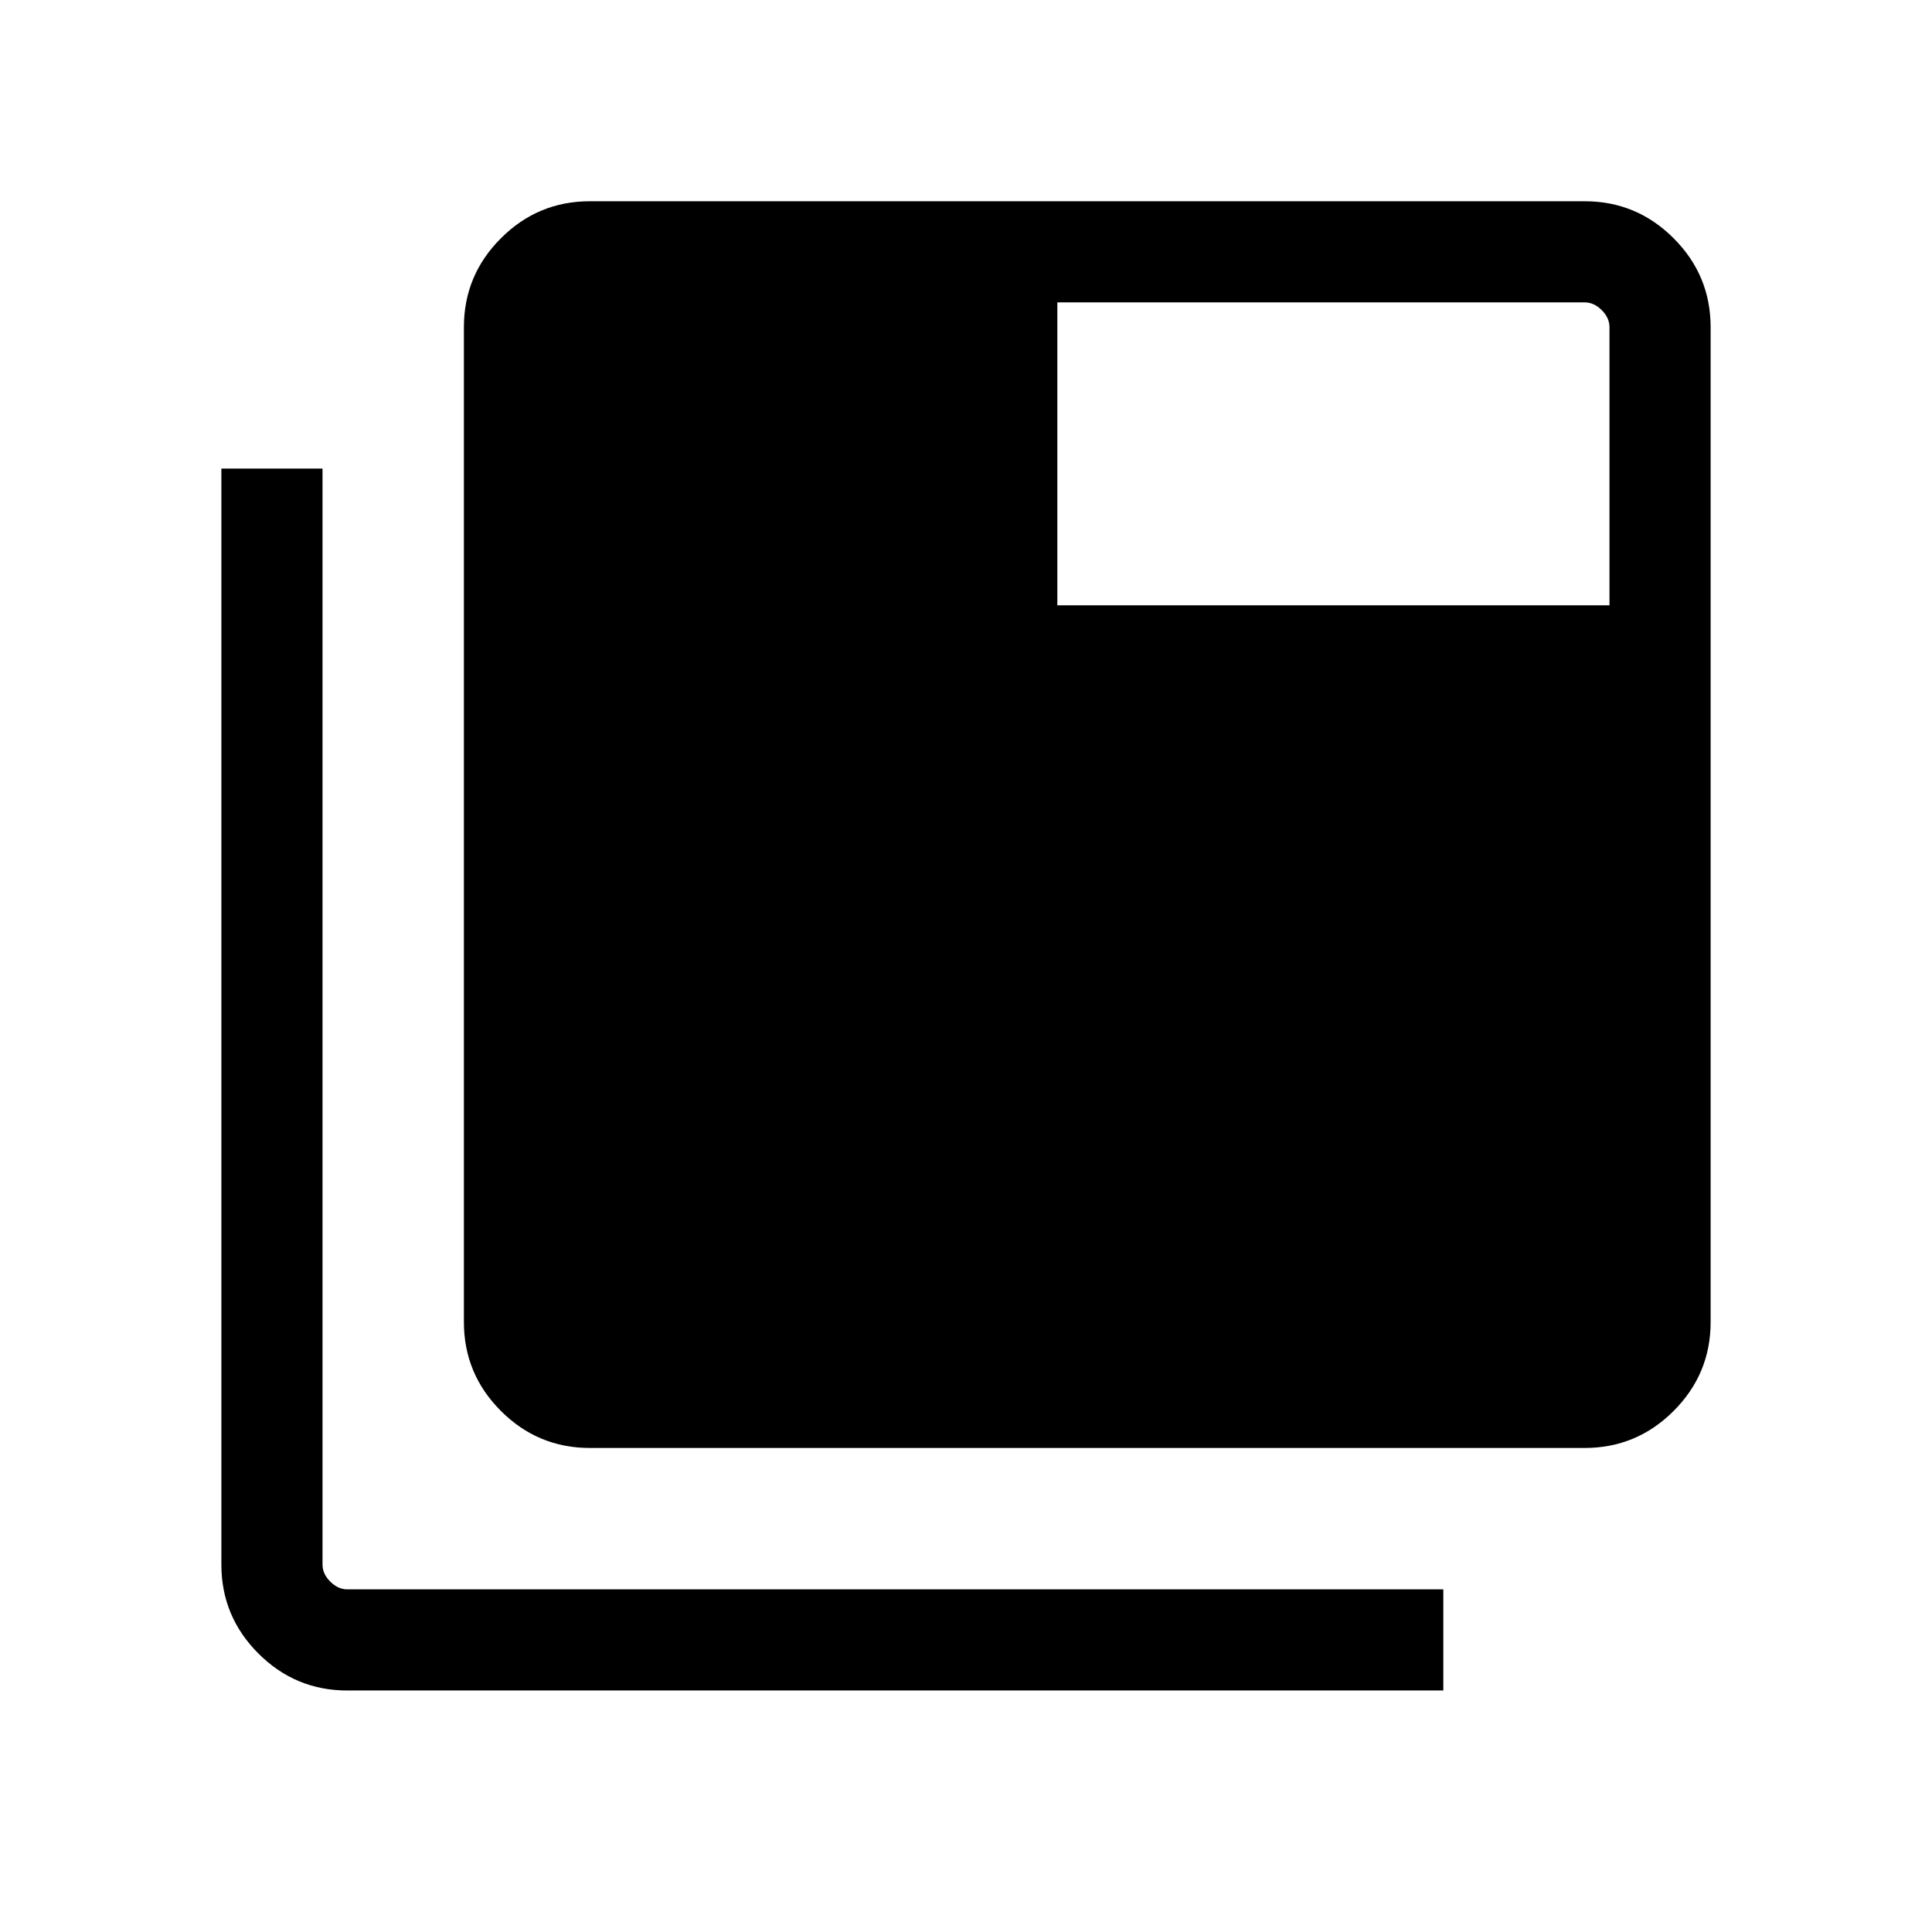 <svg xmlns="http://www.w3.org/2000/svg" height="40" viewBox="0 96 960 960" width="40"><path d="M293.077 815.486q-25.788 0-44.176-18.388-18.388-18.387-18.388-44.176V258.565q0-25.788 18.388-44.176t44.176-18.388h494.357q25.789 0 44.176 18.388 18.388 18.388 18.388 44.176v494.357q0 25.789-18.388 44.176-18.387 18.388-44.176 18.388H293.077ZM172.566 935.997q-25.789 0-44.176-18.388-18.388-18.387-18.388-44.175V328.821h50.255v544.613q0 4.615 3.847 8.462 3.846 3.846 8.462 3.846h544.612v50.255H172.566Zm352.819-539.229h274.358V258.565q0-4.616-3.847-8.462-3.846-3.847-8.462-3.847H525.385v150.512Z"/></svg>